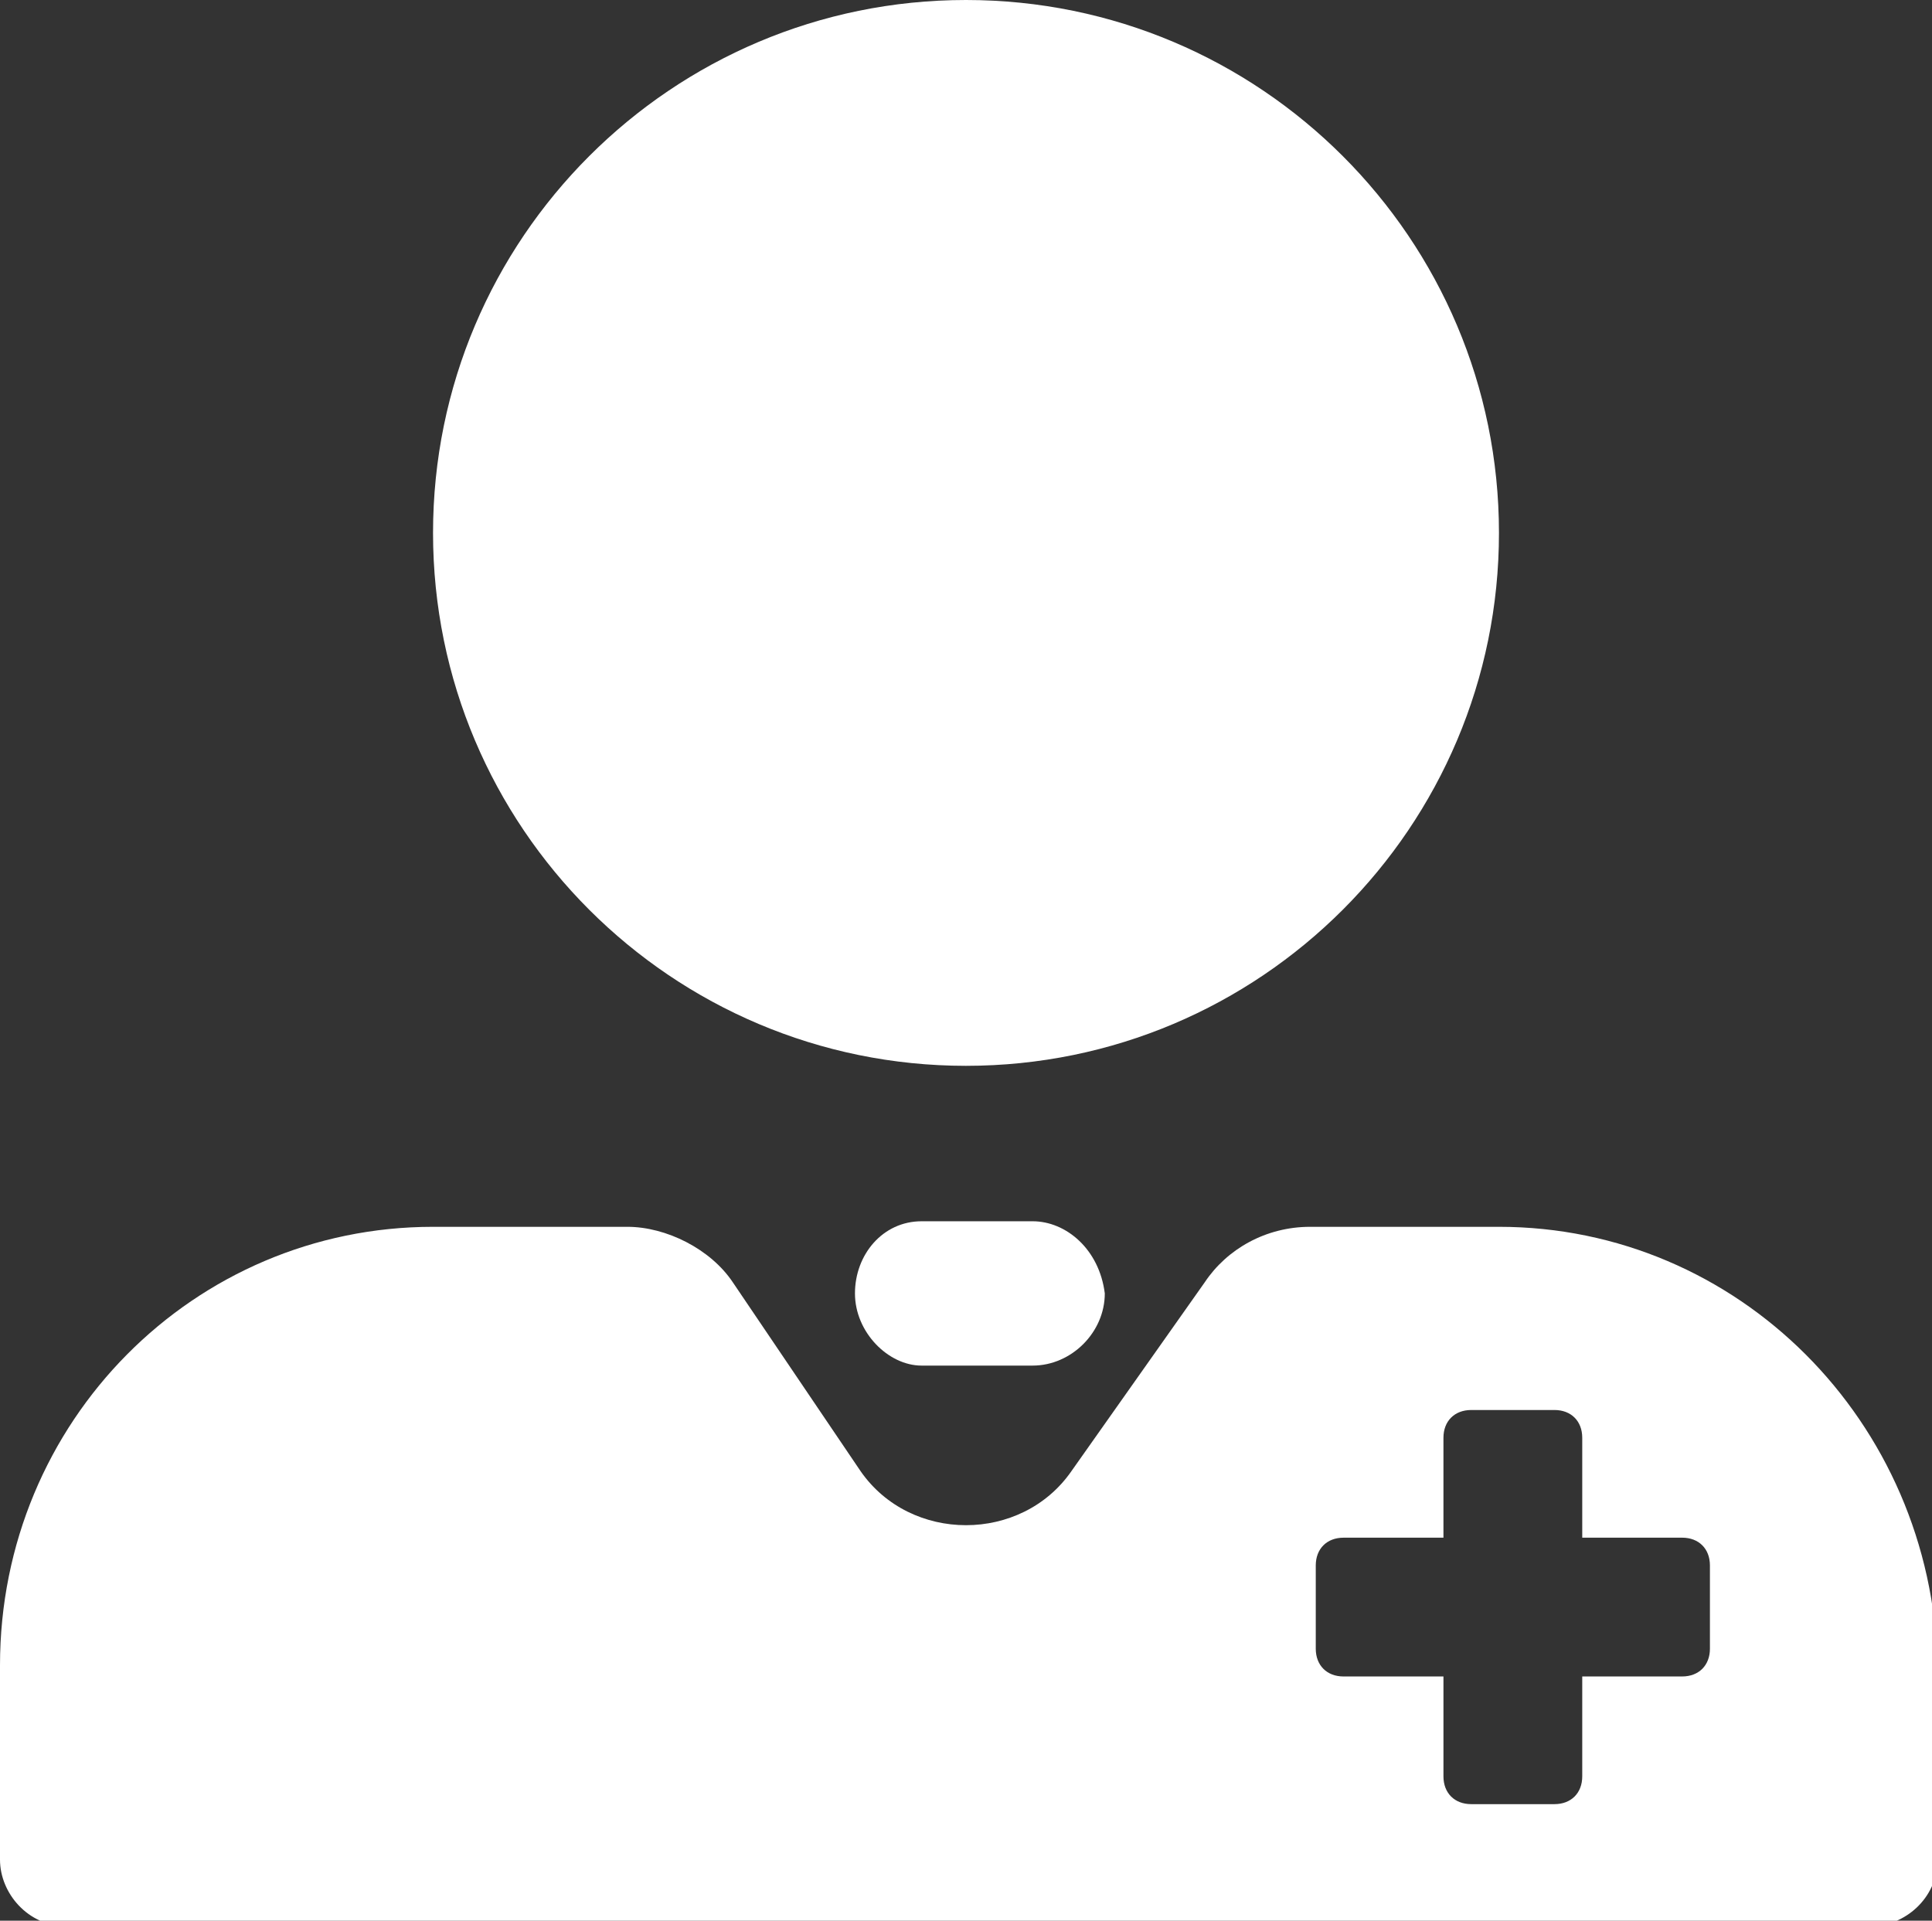 <svg version="1.1" id="Isolation_Mode" xmlns="http://www.w3.org/2000/svg" x="0" y="0" viewBox="0 0 34.8 34.6" xml:space="preserve"><rect x="0" y="0" width="34.8" height="34.6" fill="#333333" stroke="none"/><style>.st0{fill:#fff}</style><path class="st0" d="M17.4 19.2c5.3 0 9.6-4.3 9.6-9.6S22.7 0 17.4 0 7.8 4.3 7.8 9.6s4.3 9.6 9.6 9.6zm9.6 2.9h-3.4c-.8 0-1.5.4-1.9 1l-2.4 3.4c-.9 1.3-2.9 1.3-3.8 0l-2.3-3.4c-.4-.6-1.2-1-1.9-1H7.8C3.5 22.1 0 25.6 0 30v3.5c0 .6.5 1.2 1.2 1.2h32.5c.6 0 1.2-.5 1.2-1.2V30c-.1-4.4-3.6-7.9-7.9-7.9zm3.8 7.6c0 .3-.2.5-.5.5h-1.8V32c0 .3-.2.5-.5.5h-1.5c-.3 0-.5-.2-.5-.5v-1.8h-1.8c-.3 0-.5-.2-.5-.5v-1.5c0-.3.2-.5.5-.5H26v-1.8c0-.3.2-.5.5-.5H28c.3 0 .5.2.5.5v1.8h1.8c.3 0 .5.2.5.5v1.5z"/><path class="st0" d="M18.6 22h-2c-.7 0-1.2.6-1.2 1.3 0 .7.6 1.3 1.2 1.3h2c.7 0 1.3-.6 1.3-1.3-.1-.8-.7-1.3-1.3-1.3z"/></svg>